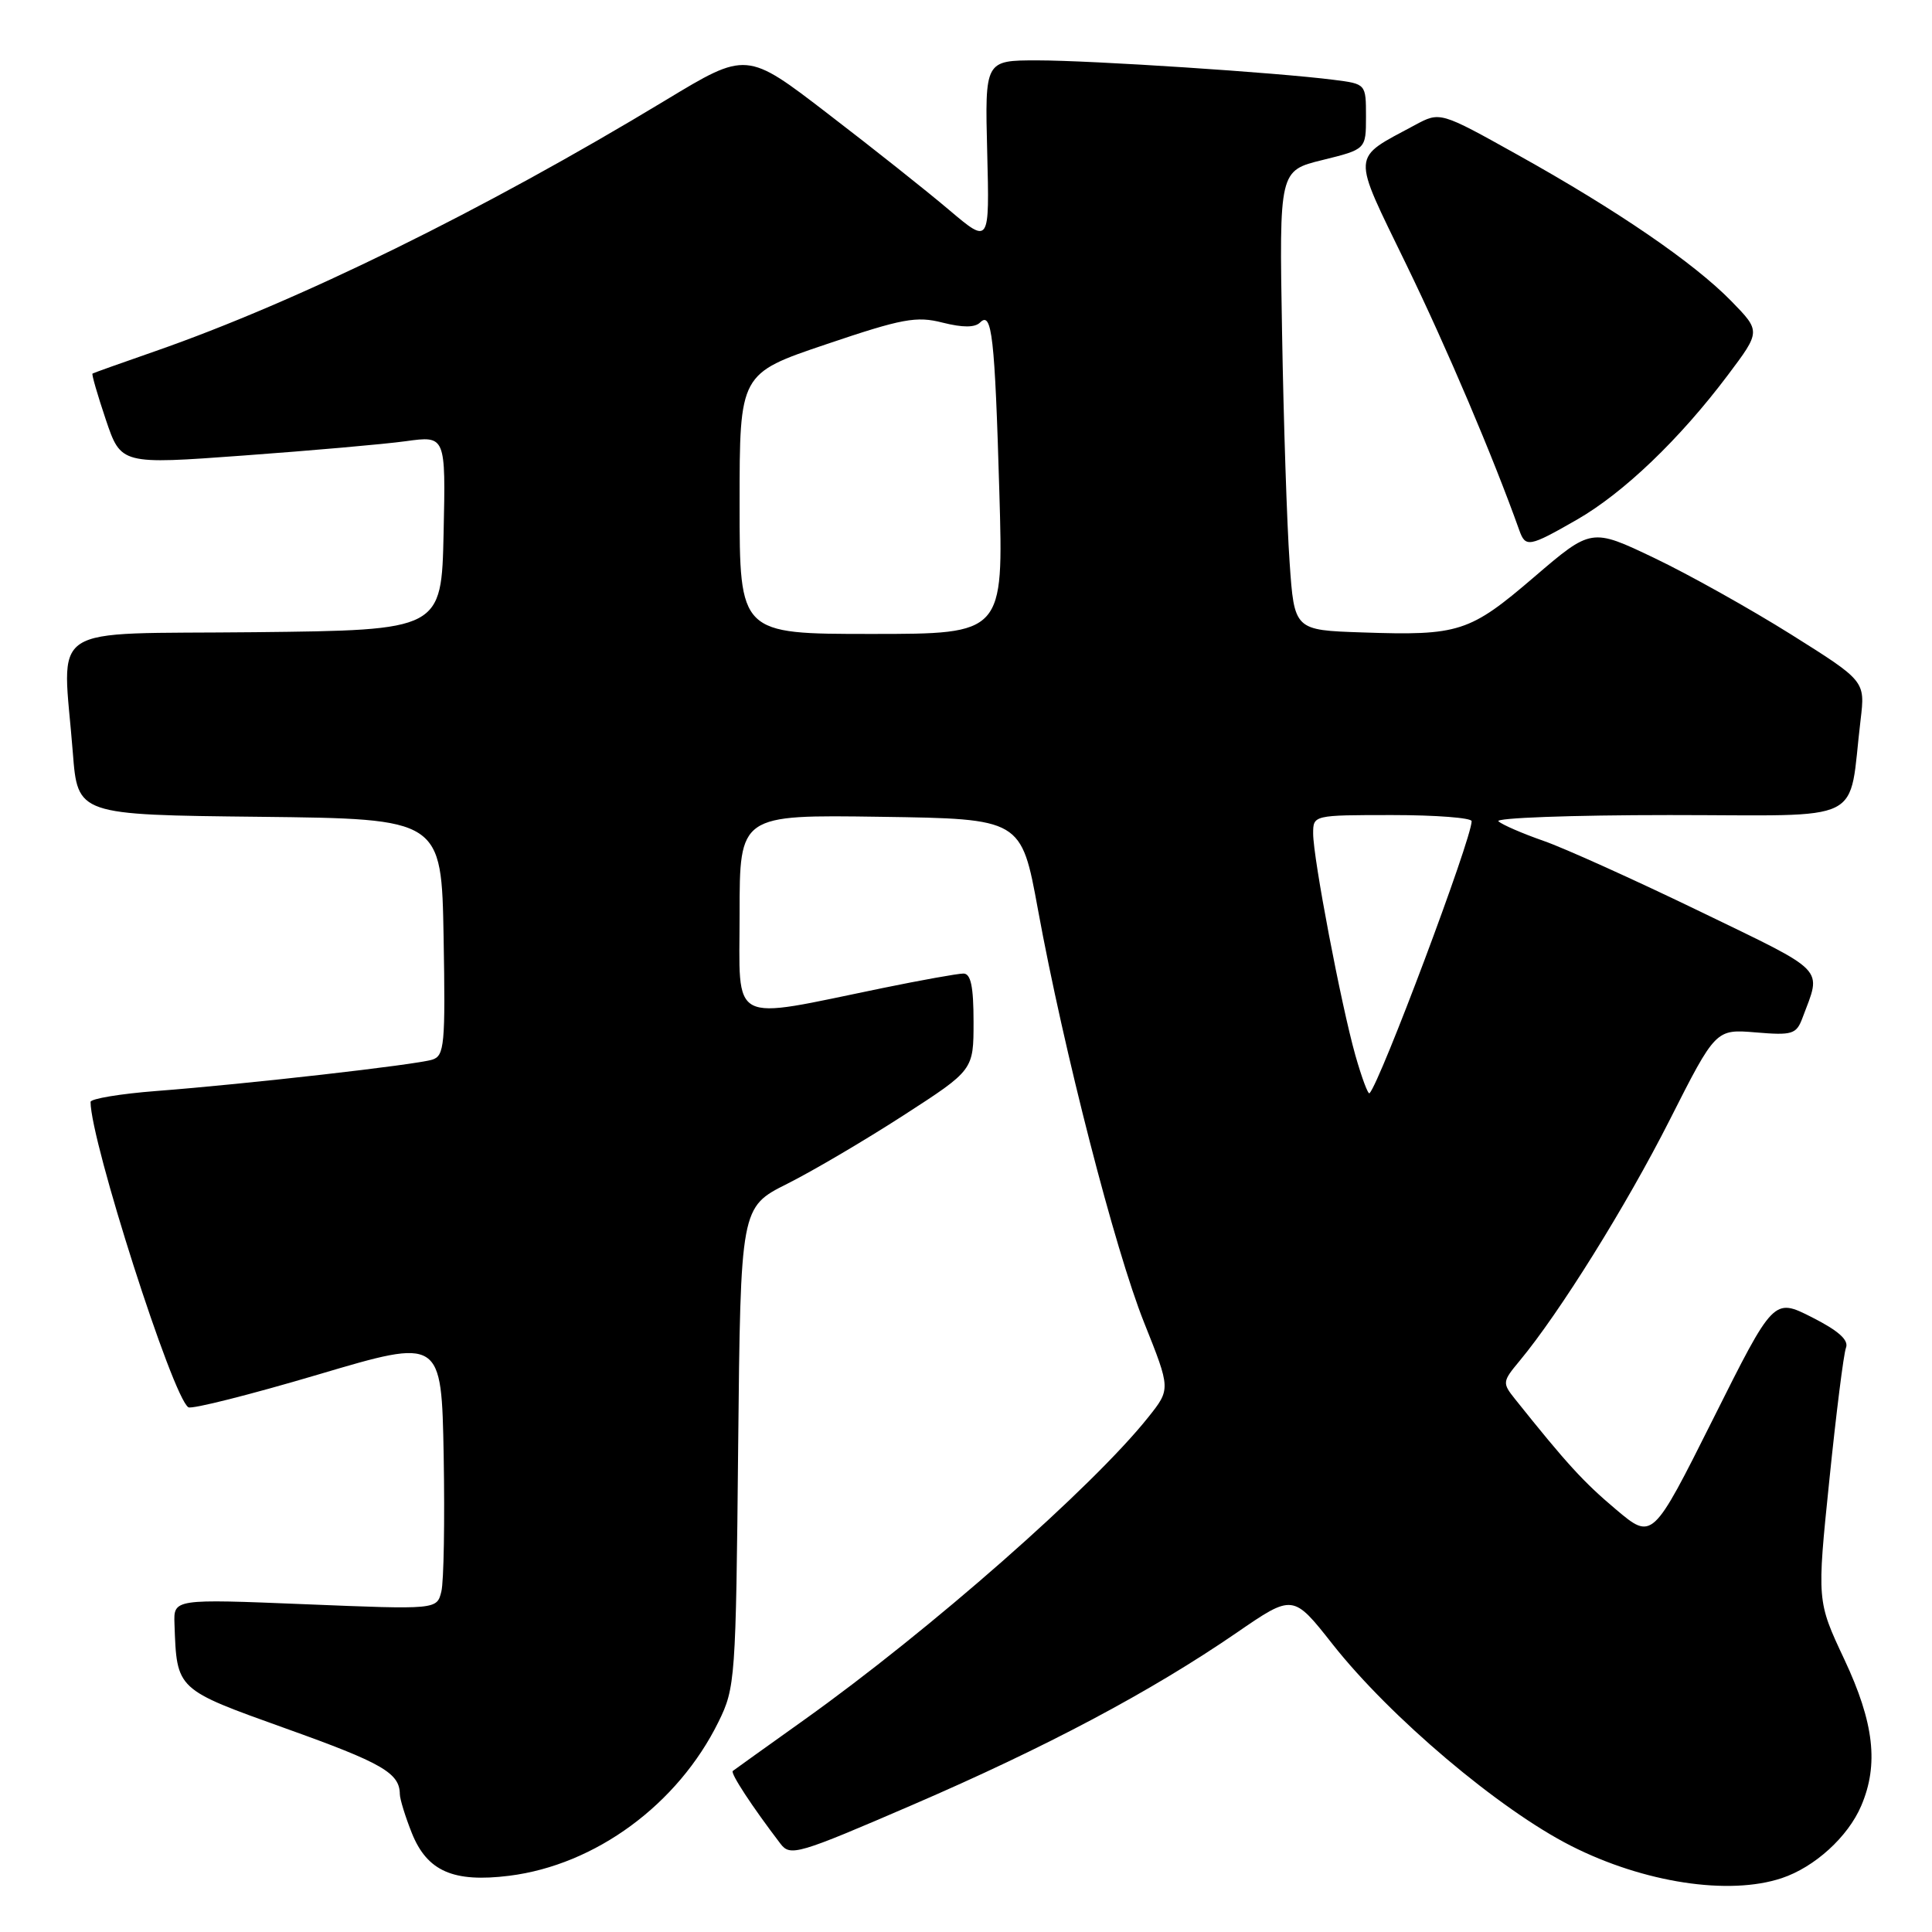 <?xml version="1.0" encoding="UTF-8" standalone="no"?>
<!DOCTYPE svg PUBLIC "-//W3C//DTD SVG 1.1//EN" "http://www.w3.org/Graphics/SVG/1.1/DTD/svg11.dtd" >
<svg xmlns="http://www.w3.org/2000/svg" xmlns:xlink="http://www.w3.org/1999/xlink" version="1.1" viewBox="0 0 256 256">
 <g >
 <path fill="currentColor"
d=" M 236.10 248.86 C 240.45 247.41 244.87 243.39 246.62 239.28 C 248.96 233.81 248.33 228.28 244.38 219.87 C 240.75 212.15 240.75 212.15 242.40 196.10 C 243.30 187.28 244.29 179.40 244.60 178.59 C 245.00 177.57 243.61 176.33 240.10 174.55 C 235.02 171.98 235.02 171.98 226.99 188.03 C 218.95 204.08 218.95 204.08 214.10 199.99 C 209.81 196.37 207.63 193.99 200.74 185.37 C 199.05 183.25 199.07 183.07 201.35 180.33 C 206.63 173.98 215.47 159.80 221.23 148.43 C 227.34 136.36 227.34 136.36 232.65 136.80 C 237.51 137.21 238.03 137.04 238.84 134.87 C 241.38 128.10 242.26 129.01 225.25 120.77 C 216.59 116.58 207.25 112.36 204.50 111.41 C 201.75 110.45 199.07 109.29 198.55 108.83 C 198.03 108.38 208.23 108.00 221.21 108.00 C 247.75 108.00 244.84 109.46 246.54 95.37 C 247.15 90.24 247.15 90.24 237.33 84.07 C 231.92 80.68 223.76 76.11 219.19 73.93 C 210.87 69.96 210.87 69.96 203.28 76.46 C 194.73 83.79 193.34 84.24 180.50 83.80 C 171.50 83.50 171.50 83.50 170.88 74.50 C 170.53 69.55 170.08 55.85 169.88 44.05 C 169.50 22.61 169.50 22.61 175.25 21.20 C 181.00 19.78 181.00 19.78 181.00 15.45 C 181.00 11.12 181.00 11.12 176.75 10.58 C 169.29 9.62 144.63 8.00 137.44 8.00 C 130.50 8.00 130.50 8.00 130.81 20.17 C 131.12 32.35 131.12 32.35 125.81 27.86 C 122.89 25.38 115.65 19.63 109.71 15.08 C 98.93 6.79 98.93 6.79 88.21 13.27 C 64.00 27.91 39.51 39.94 20.50 46.56 C 16.10 48.09 12.39 49.41 12.26 49.50 C 12.12 49.58 12.92 52.33 14.02 55.60 C 16.03 61.55 16.03 61.55 32.27 60.36 C 41.19 59.71 50.88 58.86 53.78 58.46 C 59.06 57.73 59.06 57.73 58.78 70.62 C 58.50 83.50 58.50 83.50 33.75 83.77 C 5.59 84.07 8.29 82.28 9.65 99.73 C 10.29 107.97 10.29 107.97 34.40 108.23 C 58.50 108.50 58.50 108.50 58.78 124.17 C 59.03 138.45 58.89 139.90 57.28 140.41 C 55.11 141.09 32.74 143.64 20.75 144.56 C 15.94 144.93 12.00 145.59 12.00 146.01 C 12.00 151.21 22.88 185.19 24.96 186.47 C 25.41 186.76 33.15 184.80 42.14 182.14 C 58.50 177.29 58.50 177.29 58.79 192.89 C 58.94 201.48 58.81 209.58 58.48 210.89 C 57.89 213.28 57.89 213.28 40.45 212.57 C 23.00 211.86 23.00 211.86 23.12 215.18 C 23.43 223.95 23.28 223.80 37.89 229.04 C 50.65 233.60 52.95 234.93 52.98 237.73 C 52.99 238.41 53.71 240.73 54.57 242.89 C 56.60 247.95 60.07 249.47 67.47 248.55 C 78.90 247.12 89.82 239.09 95.20 228.16 C 97.43 223.64 97.51 222.53 97.81 191.73 C 98.13 159.96 98.13 159.96 104.31 156.86 C 107.72 155.15 114.66 151.06 119.75 147.77 C 129.00 141.79 129.00 141.79 129.00 135.40 C 129.00 130.72 128.64 129.00 127.66 129.00 C 126.92 129.00 122.08 129.87 116.91 130.93 C 96.36 135.15 98.00 136.01 98.00 121.09 C 98.00 107.96 98.00 107.96 116.67 108.23 C 135.33 108.50 135.33 108.50 137.53 120.50 C 140.96 139.24 147.73 165.57 151.60 175.25 C 155.12 184.06 155.12 184.06 152.16 187.78 C 144.76 197.07 123.29 215.96 106.50 227.93 C 101.55 231.46 97.32 234.49 97.10 234.66 C 96.74 234.93 99.67 239.40 103.42 244.31 C 104.72 246.01 105.71 245.72 120.88 239.17 C 138.66 231.50 152.47 224.16 163.84 216.36 C 171.33 211.21 171.33 211.21 176.57 217.86 C 184.21 227.55 198.67 239.77 208.18 244.59 C 217.82 249.48 229.10 251.20 236.10 248.86 Z  M 208.95 68.86 C 215.13 65.31 222.56 58.20 228.95 49.70 C 233.31 43.90 233.31 43.90 229.41 39.90 C 224.44 34.82 214.33 27.89 201.16 20.55 C 190.82 14.78 190.82 14.78 187.49 16.57 C 178.96 21.17 179.03 19.99 186.35 35.07 C 191.71 46.10 197.86 60.57 201.31 70.25 C 202.14 72.58 202.60 72.50 208.95 68.86 Z  M 179.60 139.86 C 177.70 133.13 174.00 113.71 174.00 110.45 C 174.00 108.01 174.02 108.00 184.50 108.00 C 190.28 108.00 195.00 108.37 195.00 108.81 C 195.00 111.16 182.90 143.39 181.47 144.86 C 181.27 145.05 180.44 142.80 179.60 139.86 Z  M 98.00 66.75 C 98.00 49.49 98.00 49.49 109.47 45.62 C 119.55 42.21 121.43 41.86 124.90 42.75 C 127.57 43.42 129.18 43.42 129.87 42.73 C 131.43 41.17 131.82 44.56 132.42 65.25 C 132.97 84.00 132.97 84.00 115.49 84.00 C 98.00 84.00 98.00 84.00 98.00 66.75 Z "/>
</g>
</svg>